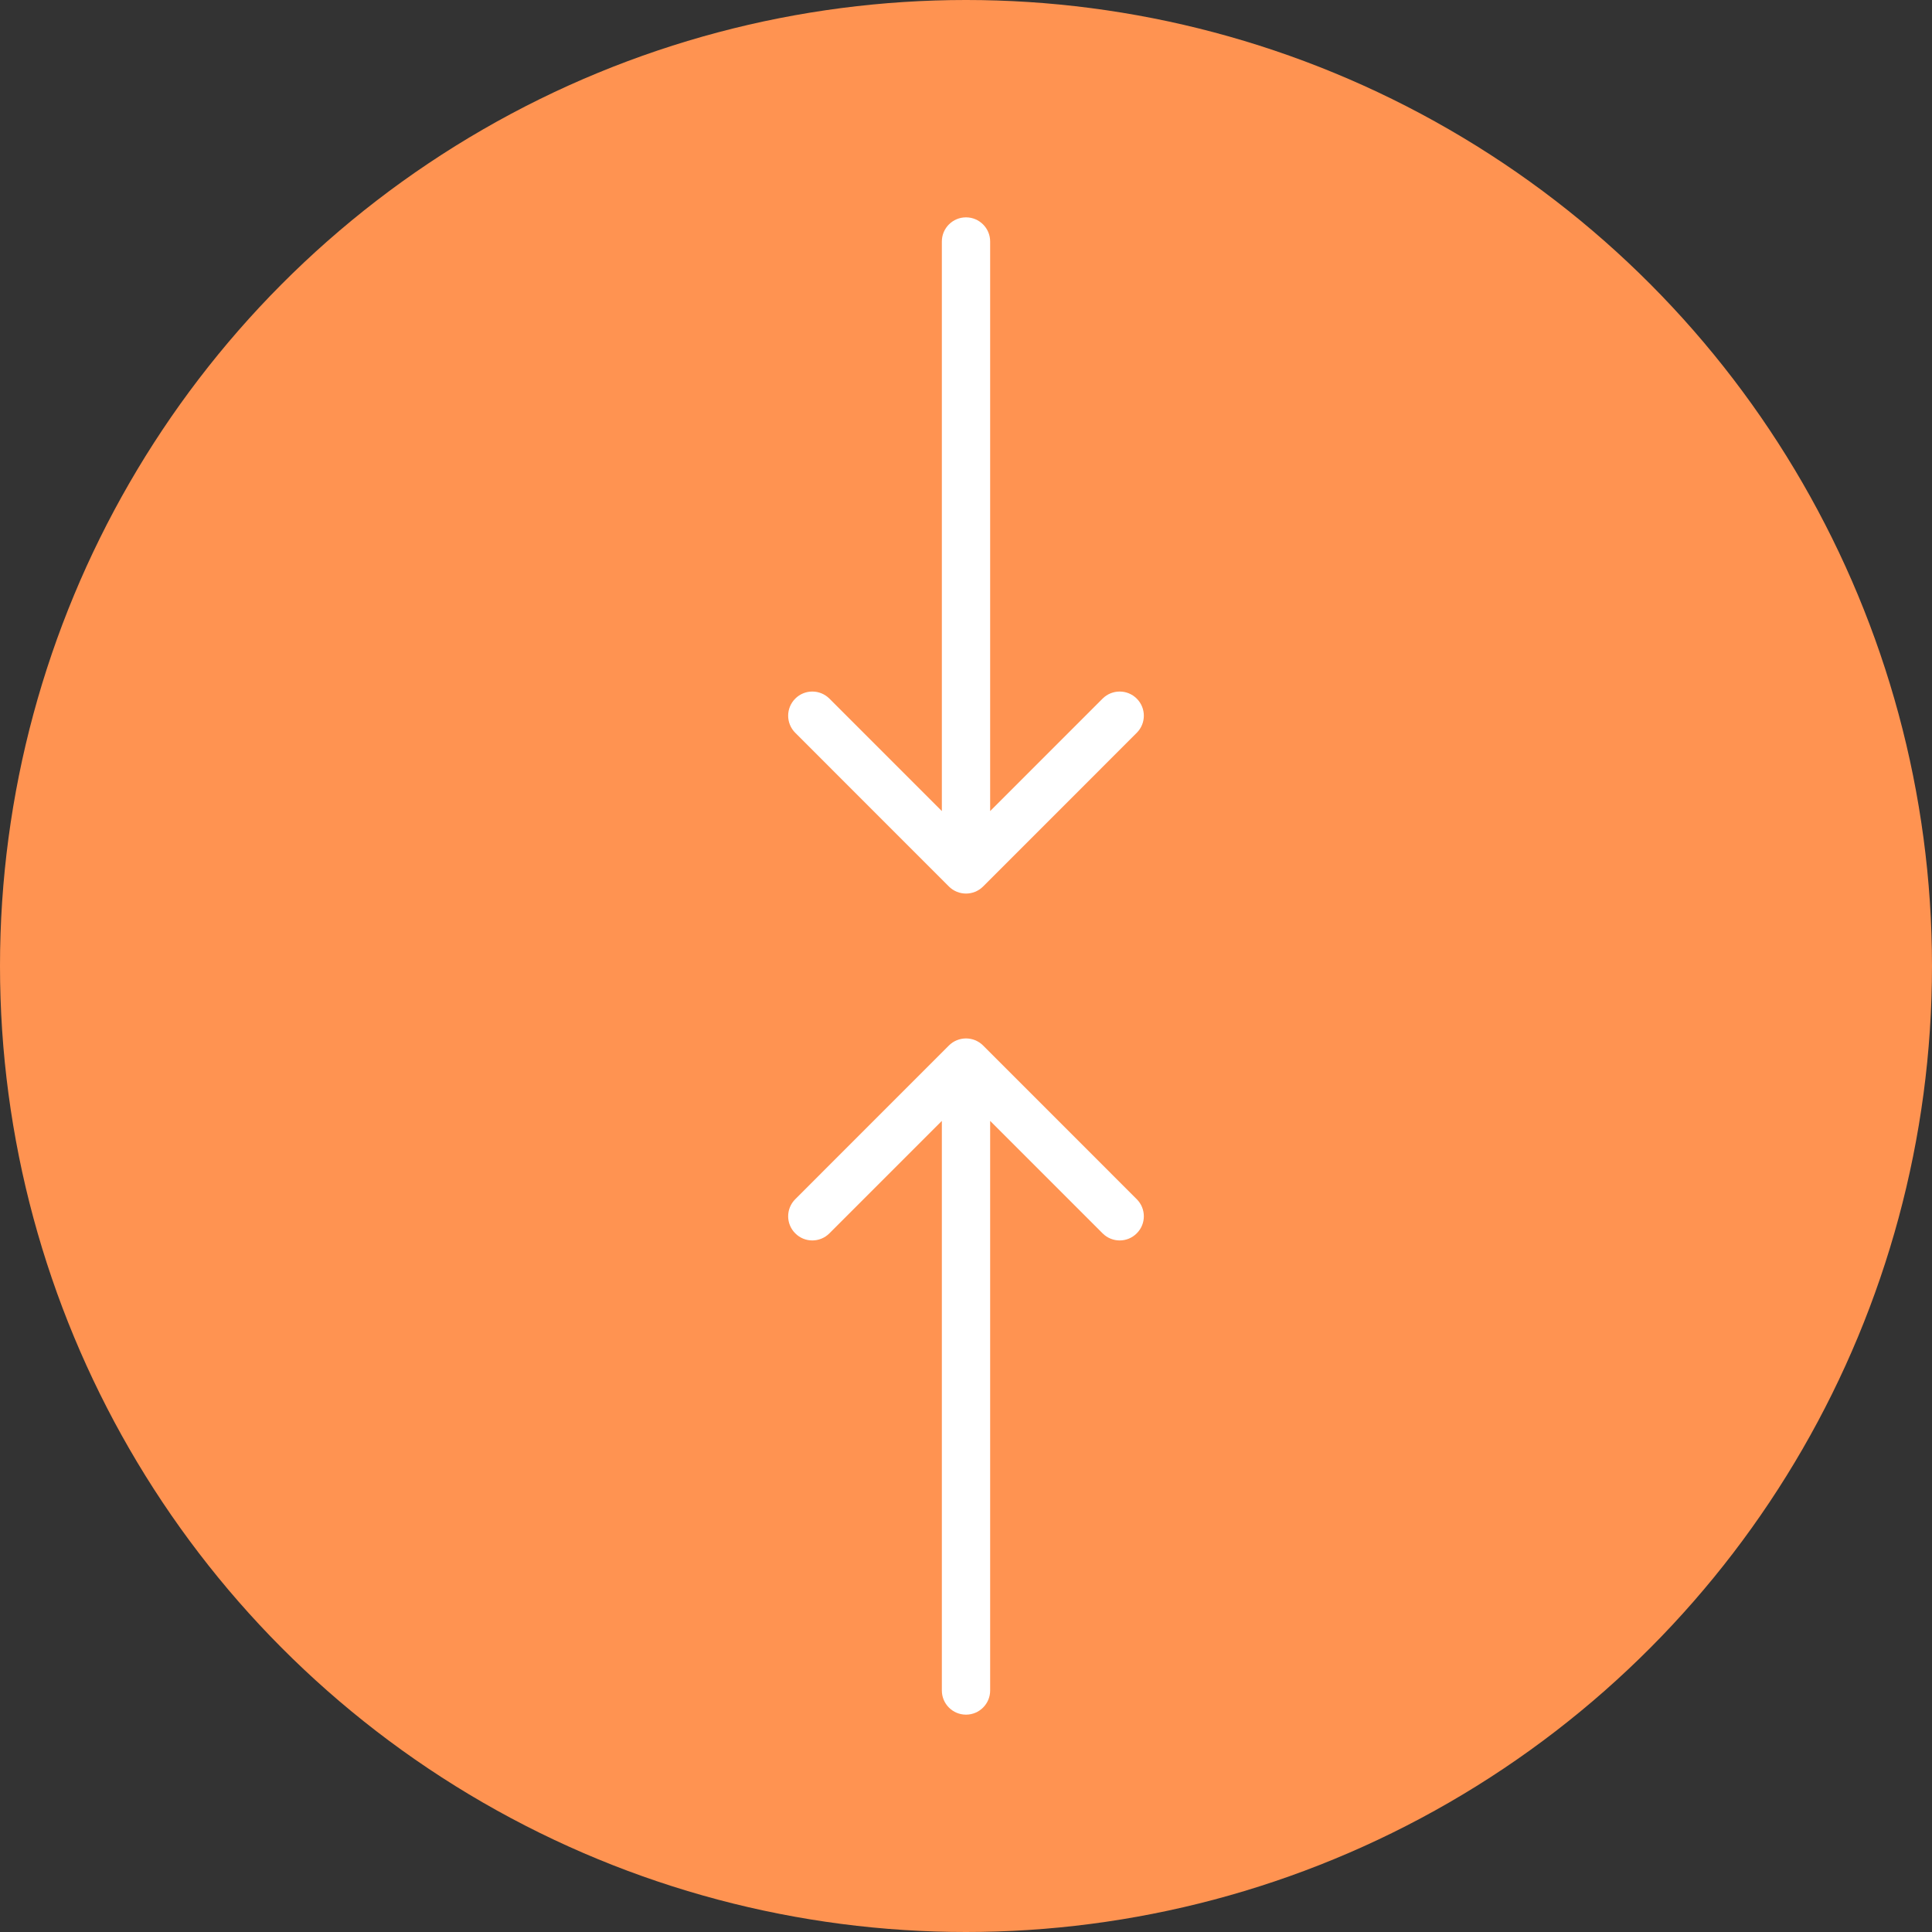 <svg width="40" height="40" viewBox="0 0 40 40" fill="none" xmlns="http://www.w3.org/2000/svg">
<rect x="0" y="0" width="40" height="40" fill="#333333" stroke="none"/>
<circle cx="20" cy="20" r="20" fill="#FF9351"/>
<path d="M20.5 5C20.5 4.724 20.276 4.5 20 4.5C19.724 4.5 19.5 4.724 19.5 5L20.5 5ZM19.646 18.354C19.842 18.549 20.158 18.549 20.354 18.354L23.535 15.172C23.731 14.976 23.731 14.66 23.535 14.464C23.34 14.269 23.024 14.269 22.828 14.464L20 17.293L17.172 14.464C16.976 14.269 16.66 14.269 16.465 14.464C16.269 14.66 16.269 14.976 16.465 15.172L19.646 18.354ZM19.5 5L19.5 18L20.5 18L20.5 5L19.5 5Z" fill="white"/>
<path d="M20.5 35C20.5 35.276 20.276 35.5 20 35.5C19.724 35.5 19.5 35.276 19.5 35L20.5 35ZM19.646 21.646C19.842 21.451 20.158 21.451 20.354 21.646L23.535 24.828C23.731 25.024 23.731 25.34 23.535 25.535C23.34 25.731 23.024 25.731 22.828 25.535L20 22.707L17.172 25.535C16.976 25.731 16.66 25.731 16.465 25.535C16.269 25.34 16.269 25.024 16.465 24.828L19.646 21.646ZM19.5 35L19.5 22L20.5 22L20.5 35L19.5 35Z" fill="white"/>
</svg>

